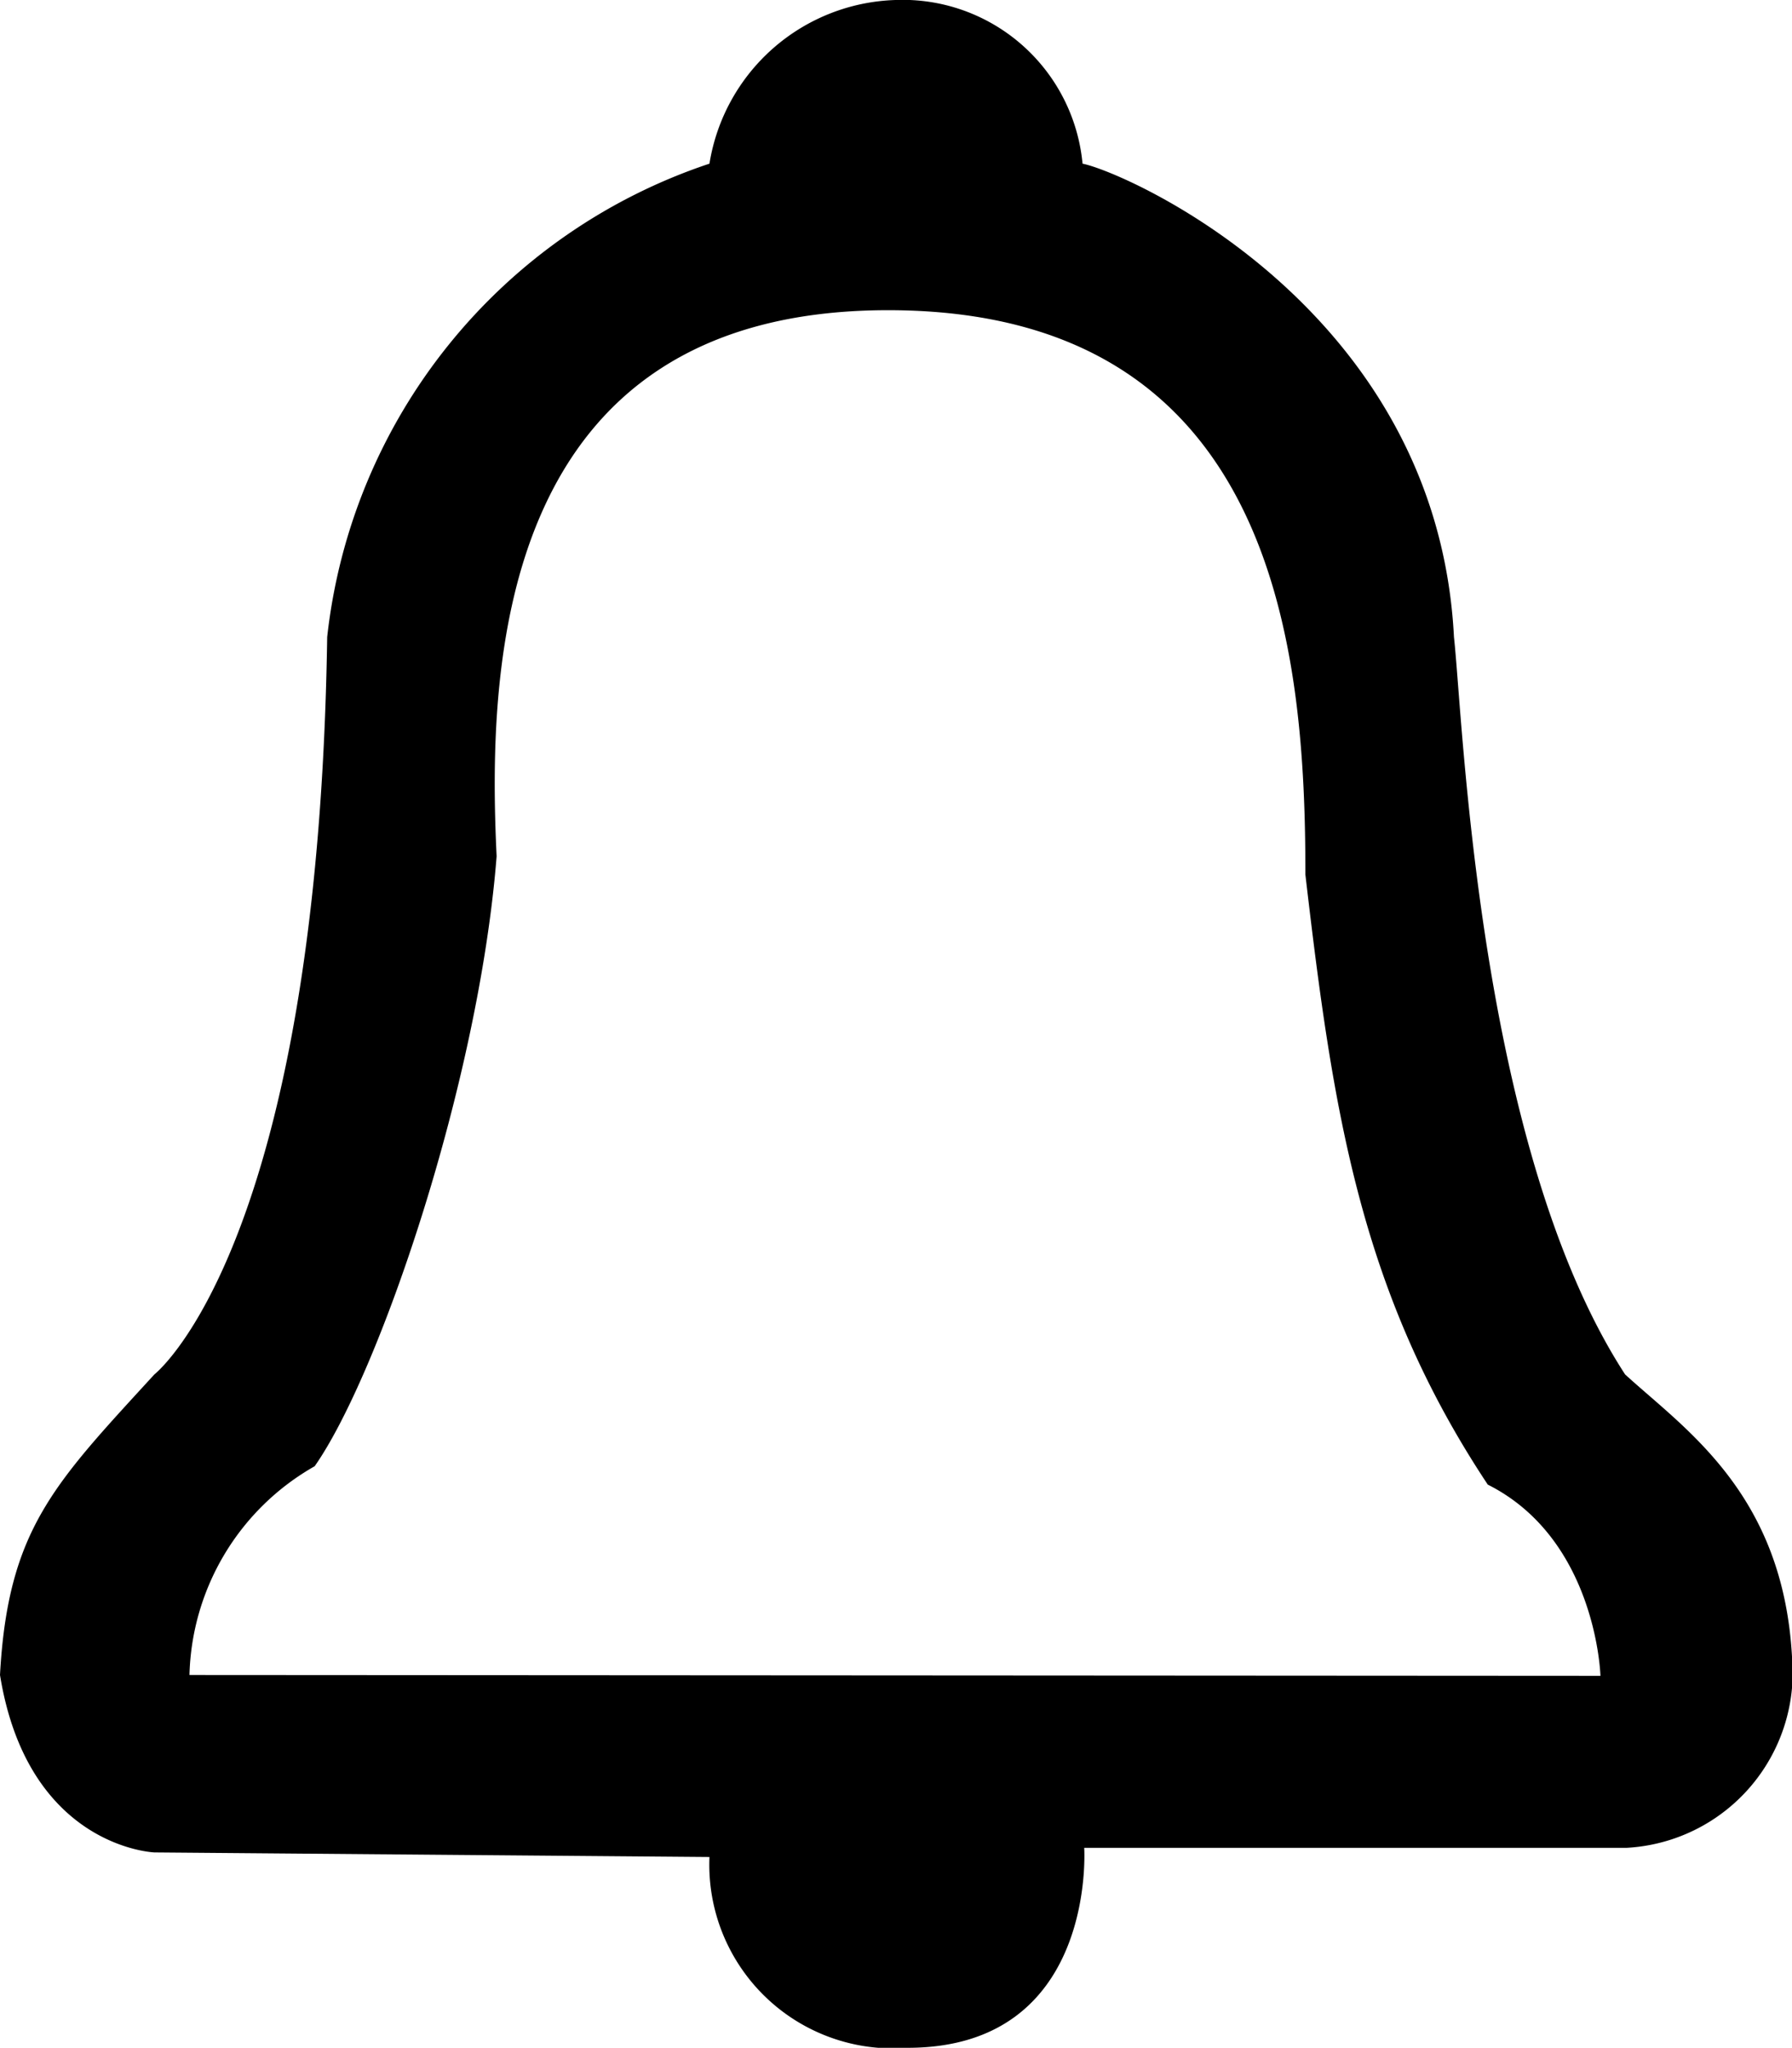 <svg id="Layer_1" data-name="Layer 1" xmlns="http://www.w3.org/2000/svg" viewBox="0 0 42.94 49.05"><path d="M48,38.92c-3.54-5.45-3.88-15.7-4.1-17.66C43.5,13.41,36.08,10.14,35,9.92A4.33,4.33,0,0,0,30.52,6a4.66,4.66,0,0,0-4.46,3.92A13.51,13.51,0,0,0,16.9,21.26c-.22,14.61-4.14,17.66-4.14,17.66-2.4,2.62-3.51,3.71-3.7,7.2.67,4.14,3.7,4.25,3.7,4.25l13.3.11a4.4,4.4,0,0,0,4.75,4.57c4.54,0,4.23-4.79,4.23-4.79h13A4.21,4.21,0,0,0,52,45.68C51.78,41.76,49.43,40.23,48,38.92Zm-34.4,7.2a5.92,5.92,0,0,1,3-5c1.53-2.18,3.93-9.16,4.36-14.61-.22-4.57,0-13.08,9.38-13.08s10,8.29,10,13.52c.66,5.67,1.31,10,4.37,14.61,2.61,1.31,2.7,4.58,2.7,4.58Z" transform="translate(-9.06 -6)"/></svg>